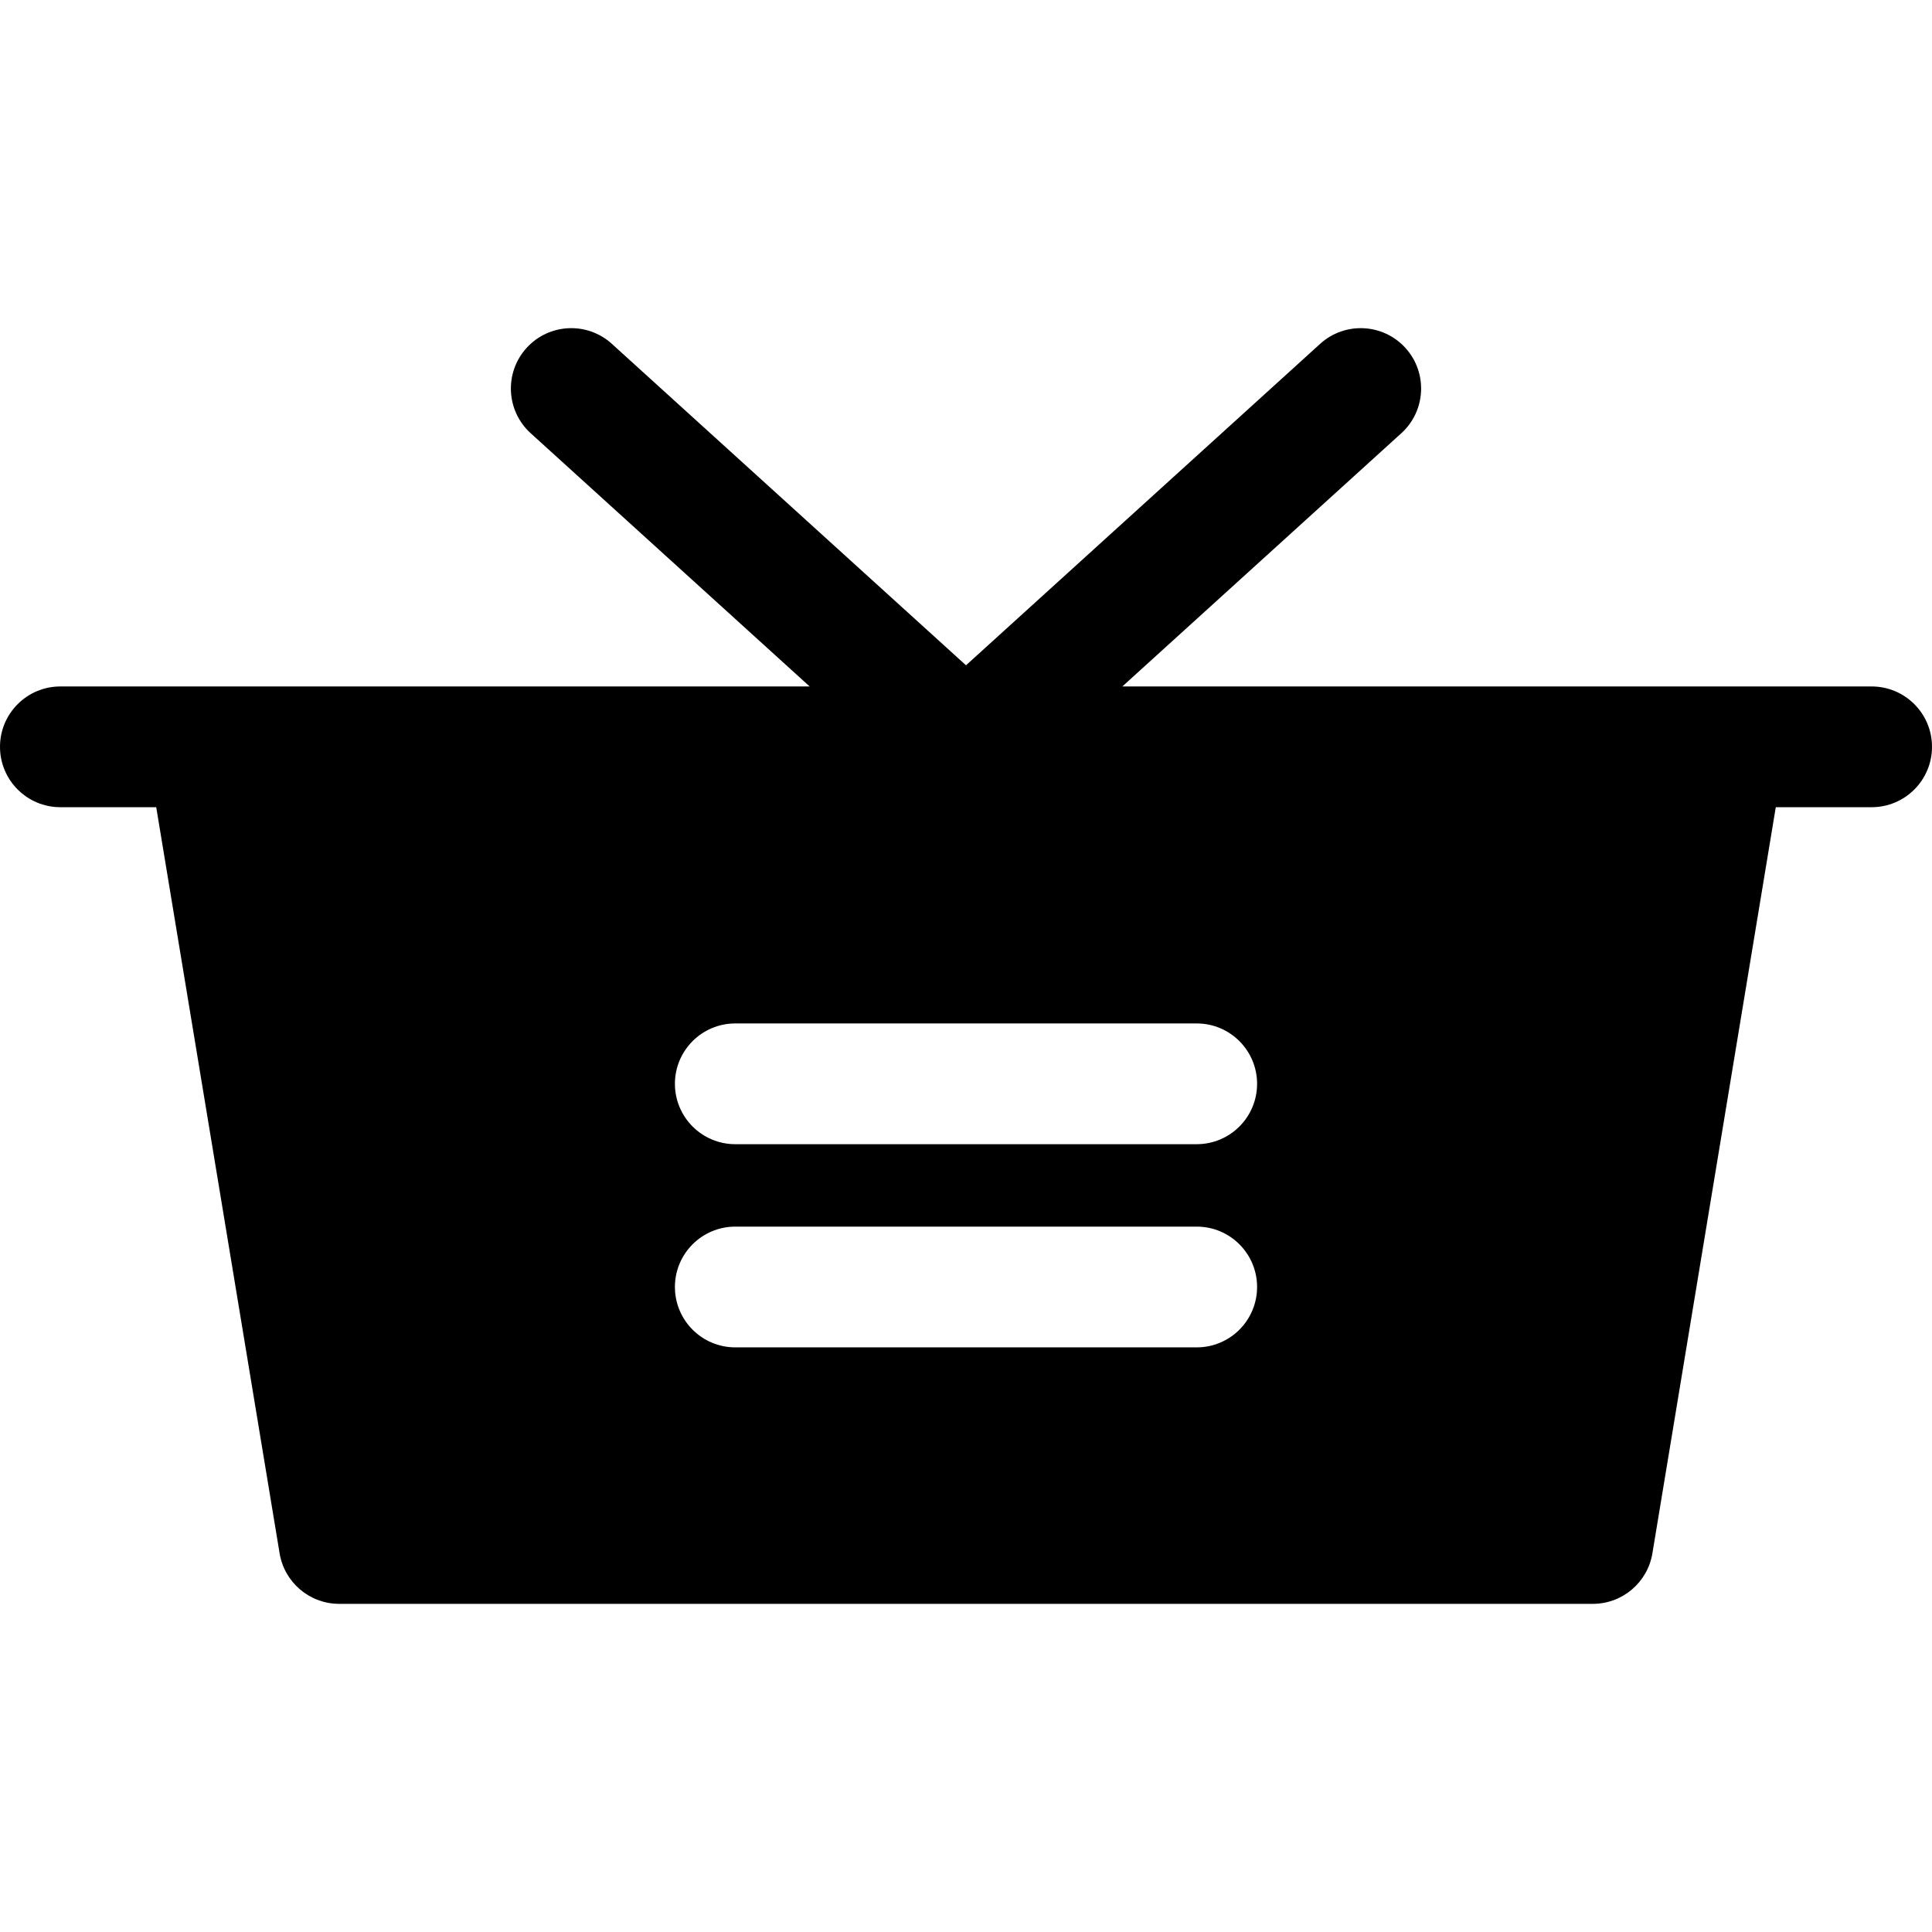 <?xml version="1.0" encoding="iso-8859-1"?>
<!-- Generator: Adobe Illustrator 19.0.0, SVG Export Plug-In . SVG Version: 6.00 Build 0)  -->
<svg xmlns="http://www.w3.org/2000/svg" xmlns:xlink="http://www.w3.org/1999/xlink" version="1.1" id="Layer_1" x="0px" y="0px" viewBox="0 0 512 512" style="enable-background:new 0 0 512 512;" xml:space="preserve">
<g>
	<g>
		<path d="M496,181.918H297.433l73.932-67.107c6.543-5.938,7.033-16.058,1.092-22.601c-5.936-6.542-16.055-7.034-22.601-1.092    L256,176.31l-93.856-85.193c-6.545-5.941-16.664-5.448-22.601,1.092c-5.939,6.544-5.45,16.662,1.092,22.601l73.932,67.107H16    c-8.836,0-16,7.164-16,16s7.164,16,16,16h25.402l32.697,197.729c1.277,7.724,7.956,13.39,15.786,13.39h332.234    c7.829,0,14.509-5.666,15.786-13.39l32.697-197.729H496c8.836,0,16-7.164,16-16S504.836,181.918,496,181.918z M317.14,357.067    H194.86c-8.836,0-16-7.164-16-16c0-8.836,7.164-16,16-16h122.282c8.836,0,16,7.164,16,16    C333.141,349.903,325.978,357.067,317.14,357.067z M317.14,303.223H194.86c-8.836,0-16-7.164-16-16s7.164-16,16-16h122.282    c8.836,0,16,7.164,16,16S325.978,303.223,317.14,303.223z"/>
	</g>
</g>
<g>
</g>
<g>
</g>
<g>
</g>
<g>
</g>
<g>
</g>
<g>
</g>
<g>
</g>
<g>
</g>
<g>
</g>
<g>
</g>
<g>
</g>
<g>
</g>
<g>
</g>
<g>
</g>
<g>
</g>
</svg>
